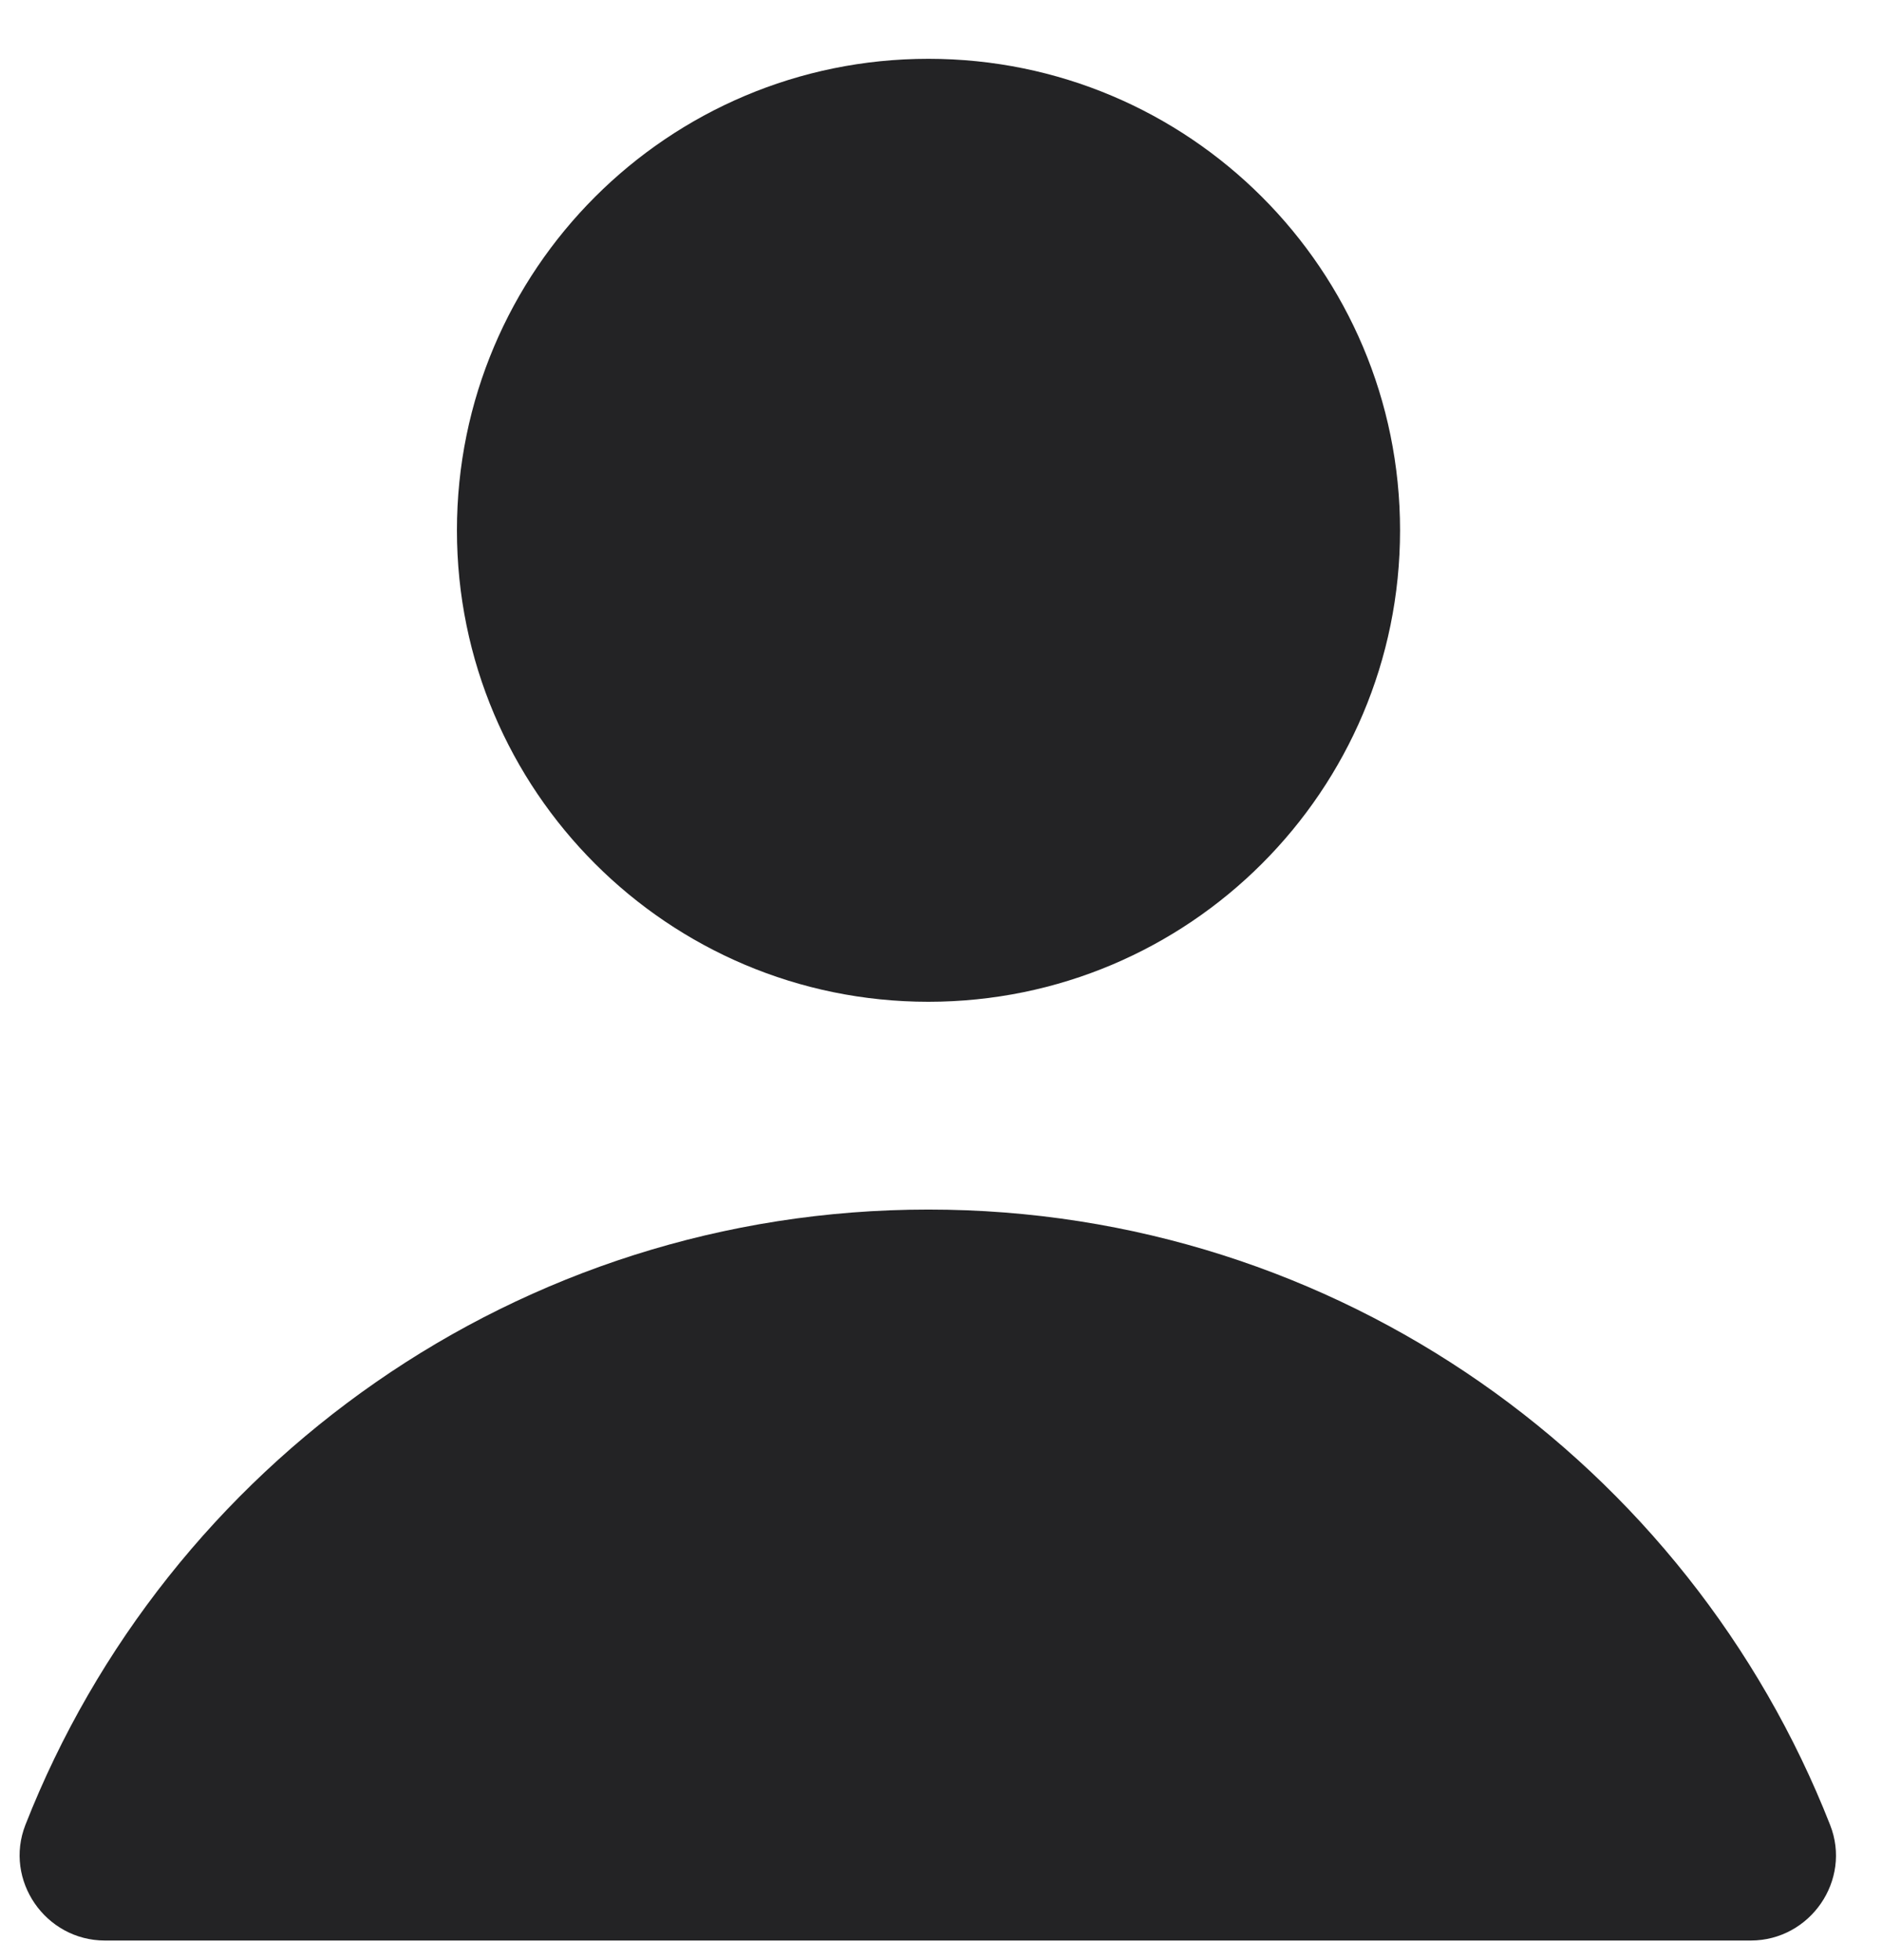 <?xml version="1.0" encoding="UTF-8"?>
<svg width="24px" height="25px" viewBox="0 0 24 25" version="1.1" xmlns="http://www.w3.org/2000/svg" xmlns:xlink="http://www.w3.org/1999/xlink">
    <!-- Generator: Sketch 51.3 (57544) - http://www.bohemiancoding.com/sketch -->
    <title>ds-icon--person</title>
    <desc>Created with Sketch.</desc>
    <defs></defs>
    <g id="Page-1" stroke="none" stroke-width="1" fill="none" fill-rule="evenodd">
        <path d="M11.839,15.427 C6.605,15.427 2.128,18.68 0.324,23.275 C0.048,23.98 0.579,24.75 1.338,24.75 L22.326,24.75 C23.085,24.75 23.617,23.98 23.338,23.275 C21.536,18.681 17.072,15.427 11.839,15.427 Z M11.839,0.75 C8.519,0.75 5.827,3.442 5.827,6.764 C5.827,10.085 8.519,12.777 11.839,12.777 C15.162,12.777 17.854,10.085 17.854,6.764 C17.854,3.442 15.162,0.75 11.839,0.75 Z" id="ds-icon--person" fill="#232325" fill-rule="nonzero"></path>
    </g>
</svg>